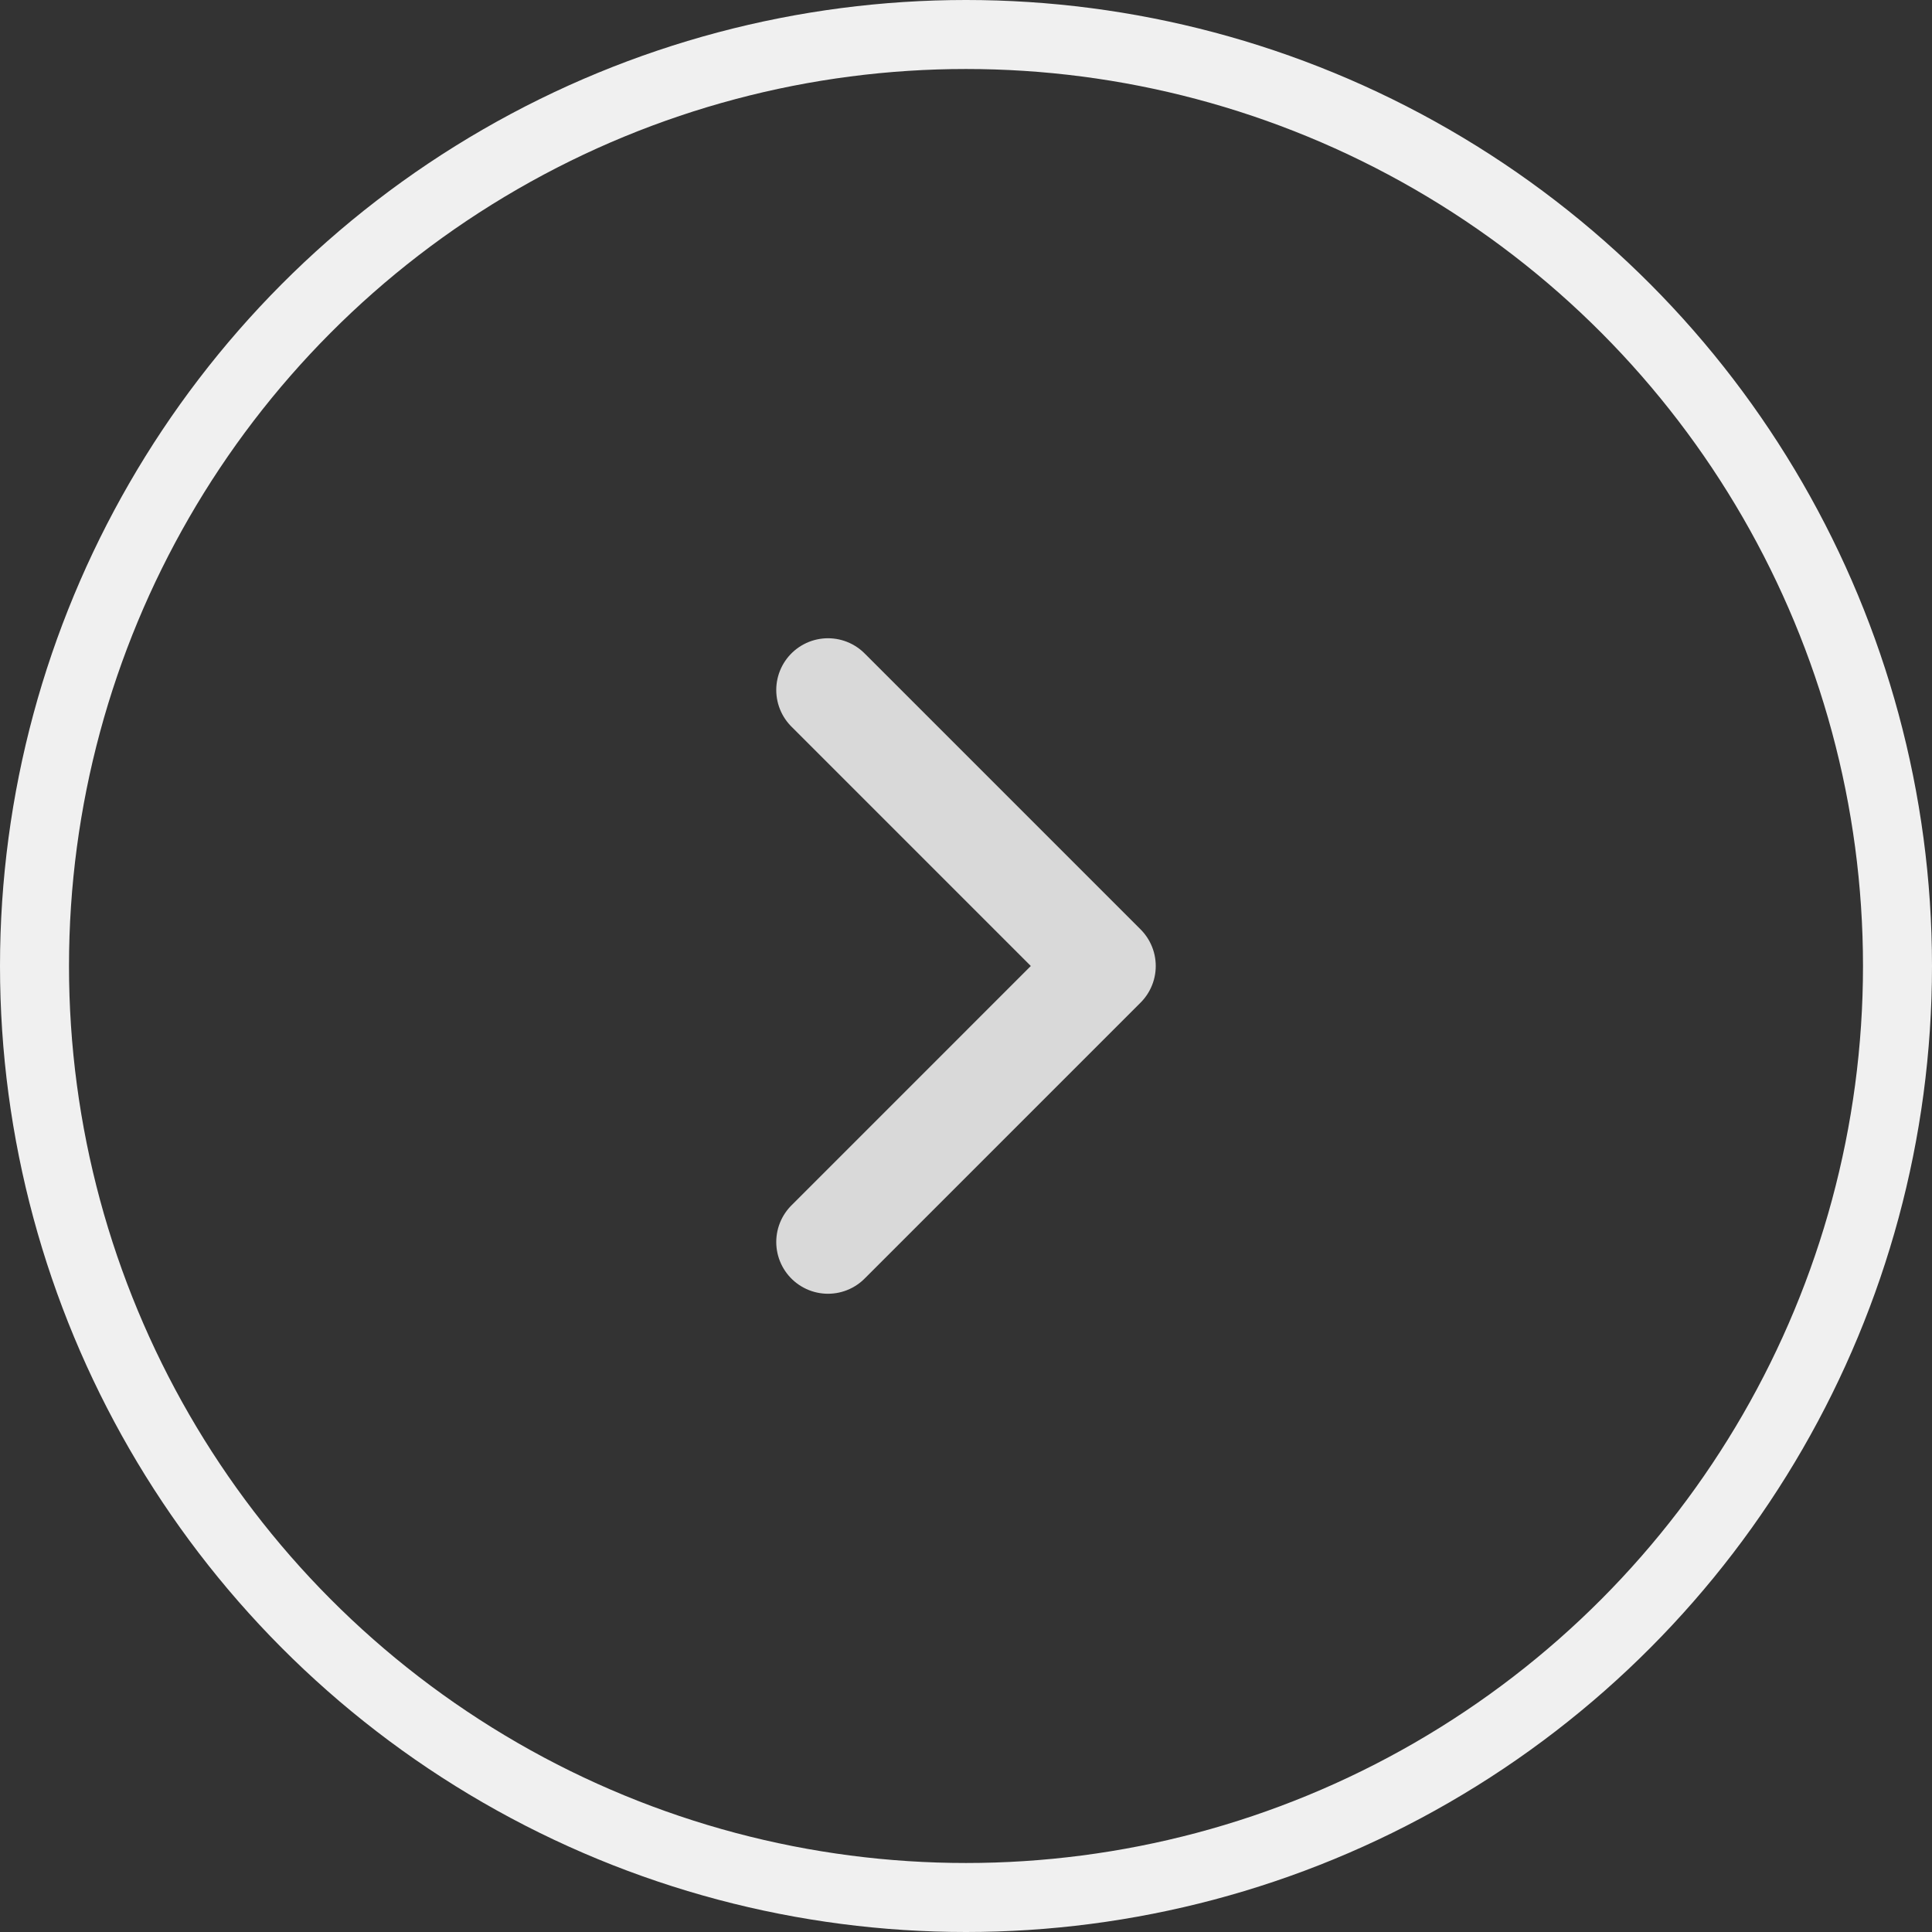 <svg width="56" height="56" viewBox="0 0 56 56" fill="none" xmlns="http://www.w3.org/2000/svg">
<rect x="0" y="0" width="56" height="56" fill="#333333" stroke="none"/>
<path d="M24 36L32 28L24 20" stroke="#D9D9D9" stroke-width="3" stroke-linecap="round" stroke-linejoin="round"/>
<circle cx="28" cy="28" r="27" stroke="#F0F0F0" stroke-width="2"/>
</svg>
